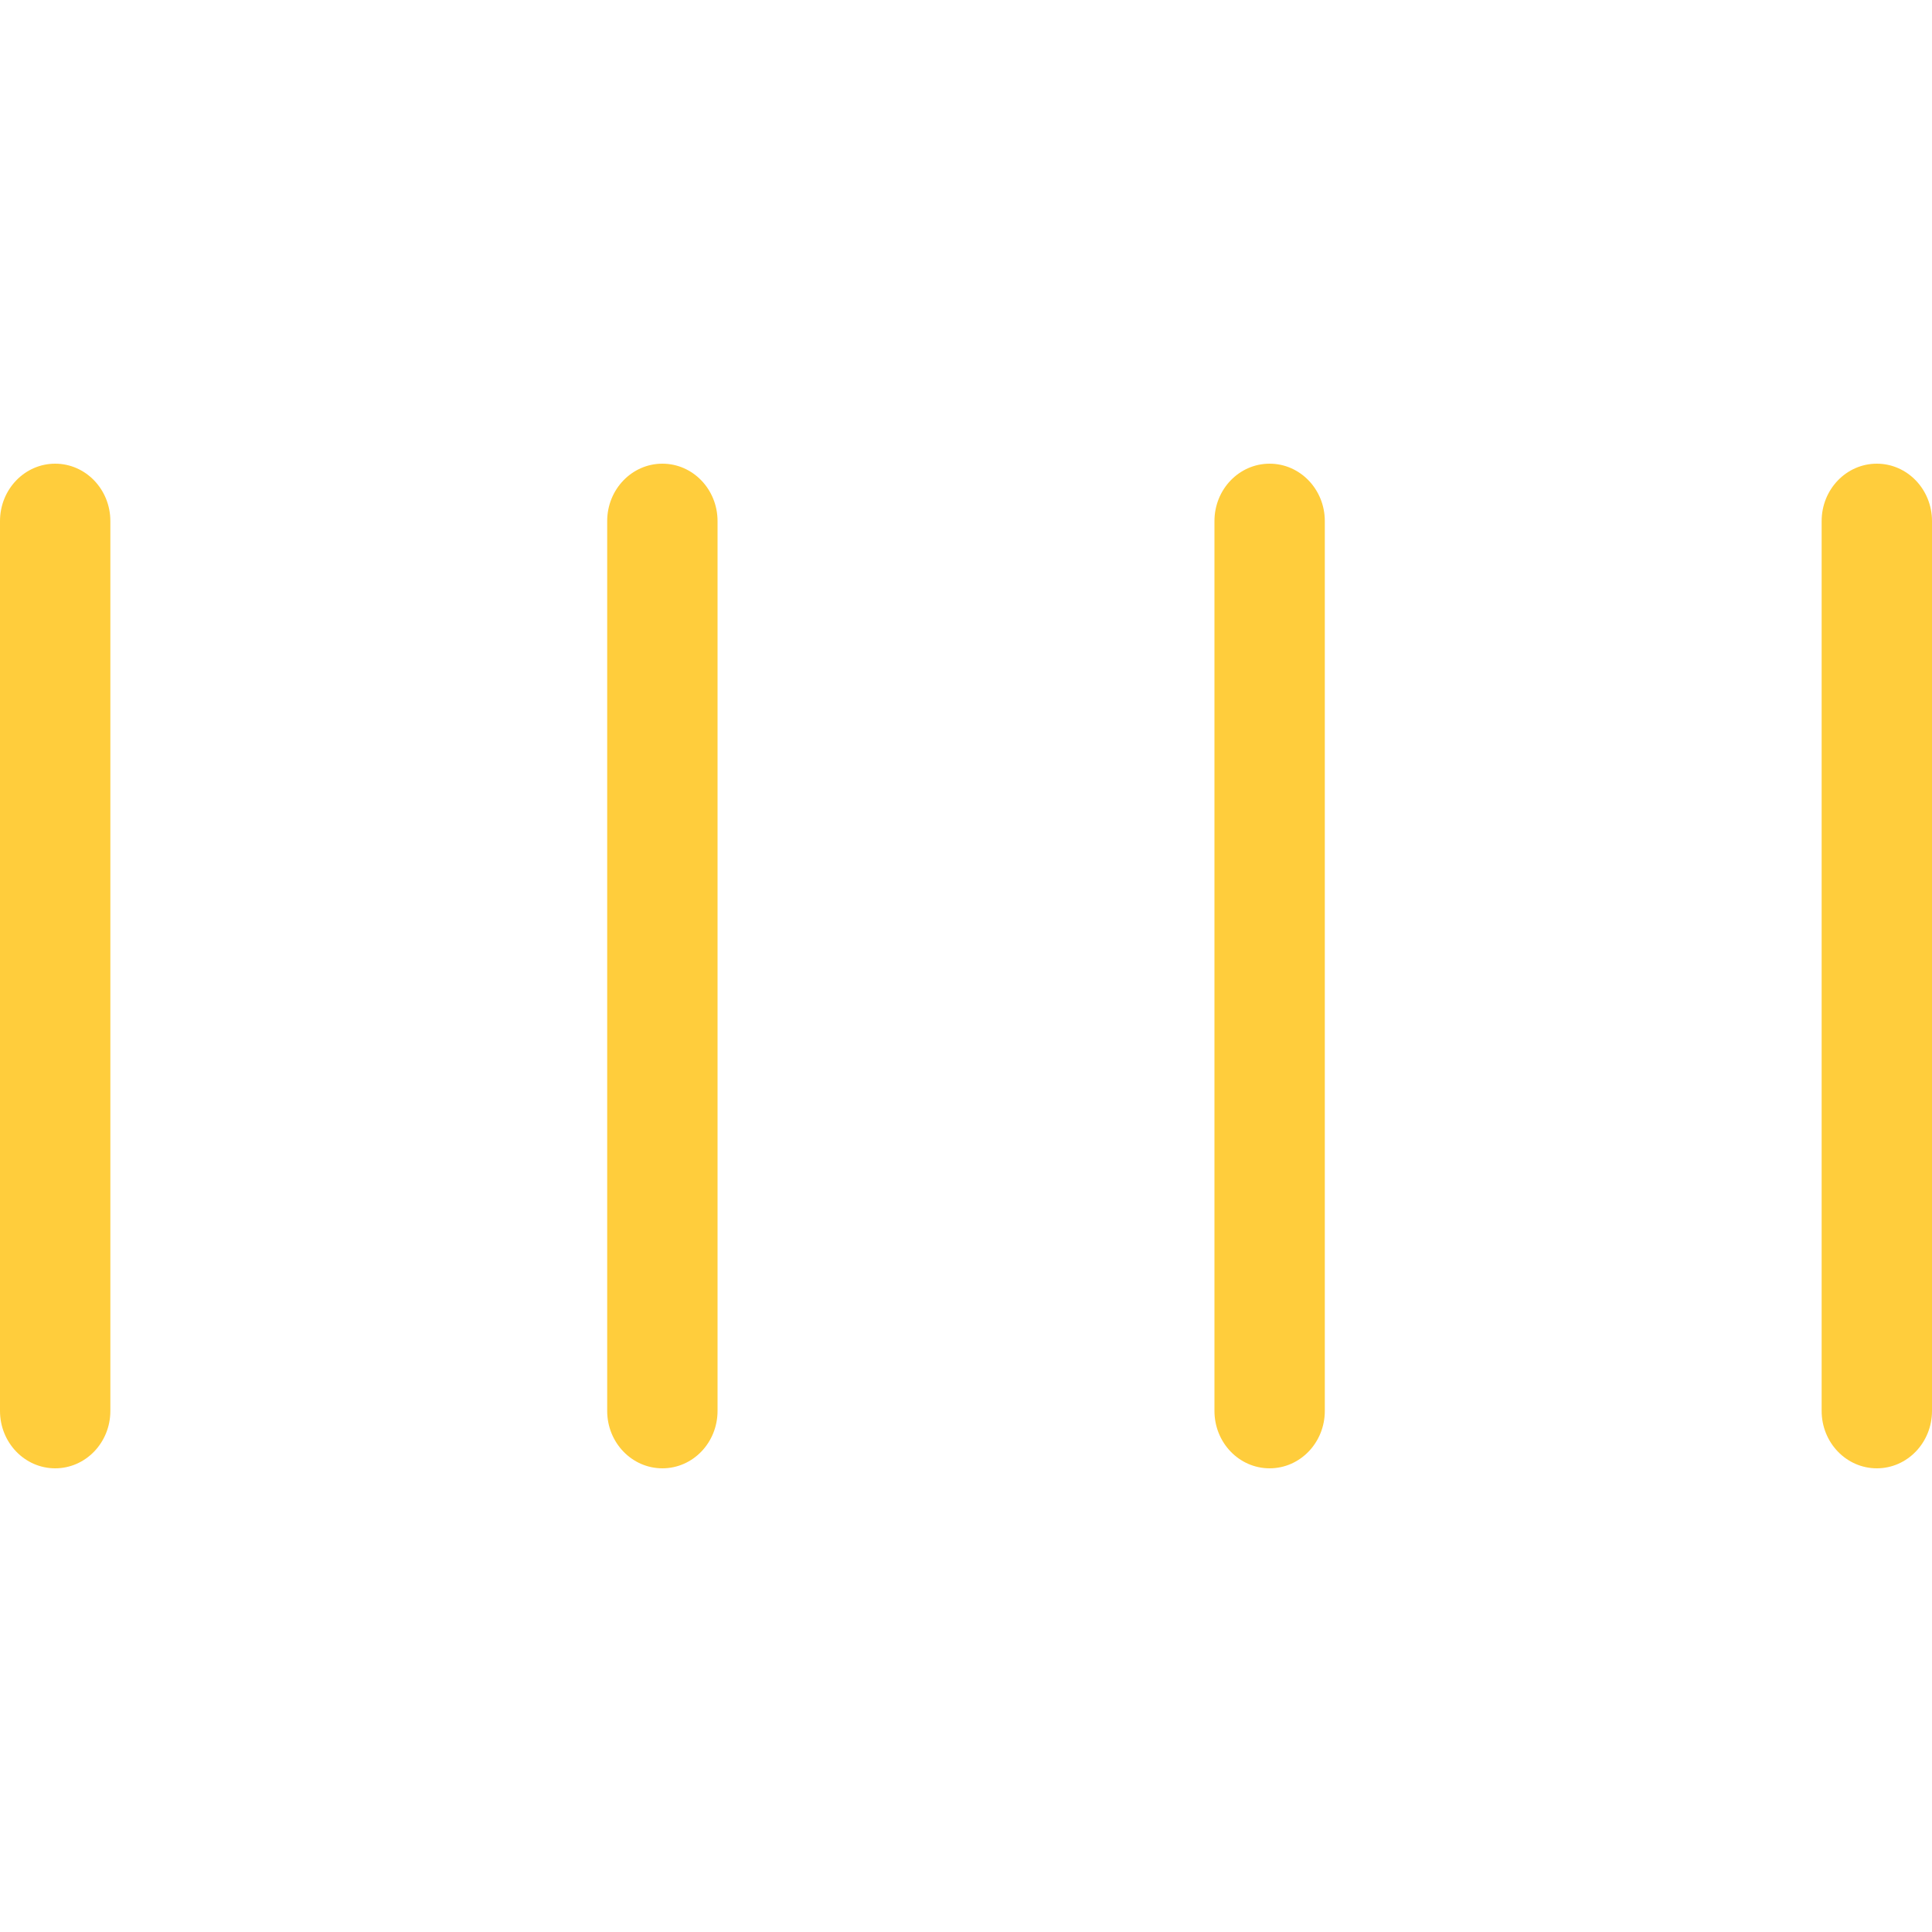 <svg width="25" height="25" viewBox="0 0 25 25" fill="none" xmlns="http://www.w3.org/2000/svg">
<path fill-rule="evenodd" clip-rule="evenodd" d="M0.714 6C1.108 6 1.428 6.332 1.428 6.743V18.257C1.428 18.668 1.108 19 0.714 19C0.32 19 0 18.668 0 18.257V6.743C0 6.332 0.32 6 0.714 6Z" fill="#FFCD3C"/>
<path fill-rule="evenodd" clip-rule="evenodd" d="M8.571 6C8.966 6 9.285 6.332 9.285 6.743V18.257C9.285 18.668 8.966 19 8.571 19C8.177 19 7.857 18.668 7.857 18.257V6.743C7.857 6.332 8.177 6 8.571 6Z" fill="#FFCD3C"/>
<path fill-rule="evenodd" clip-rule="evenodd" d="M16.429 6C16.823 6 17.143 6.332 17.143 6.743V18.257C17.143 18.668 16.823 19 16.429 19C16.034 19 15.715 18.668 15.715 18.257V6.743C15.715 6.332 16.034 6 16.429 6Z" fill="#FFCD3C"/>
<path fill-rule="evenodd" clip-rule="evenodd" d="M24.286 6C24.68 6 25 6.332 25 6.743V18.257C25 18.668 24.68 19 24.286 19C23.892 19 23.572 18.668 23.572 18.257V6.743C23.572 6.332 23.892 6 24.286 6Z" fill="#FFCD3C"/>
</svg>

